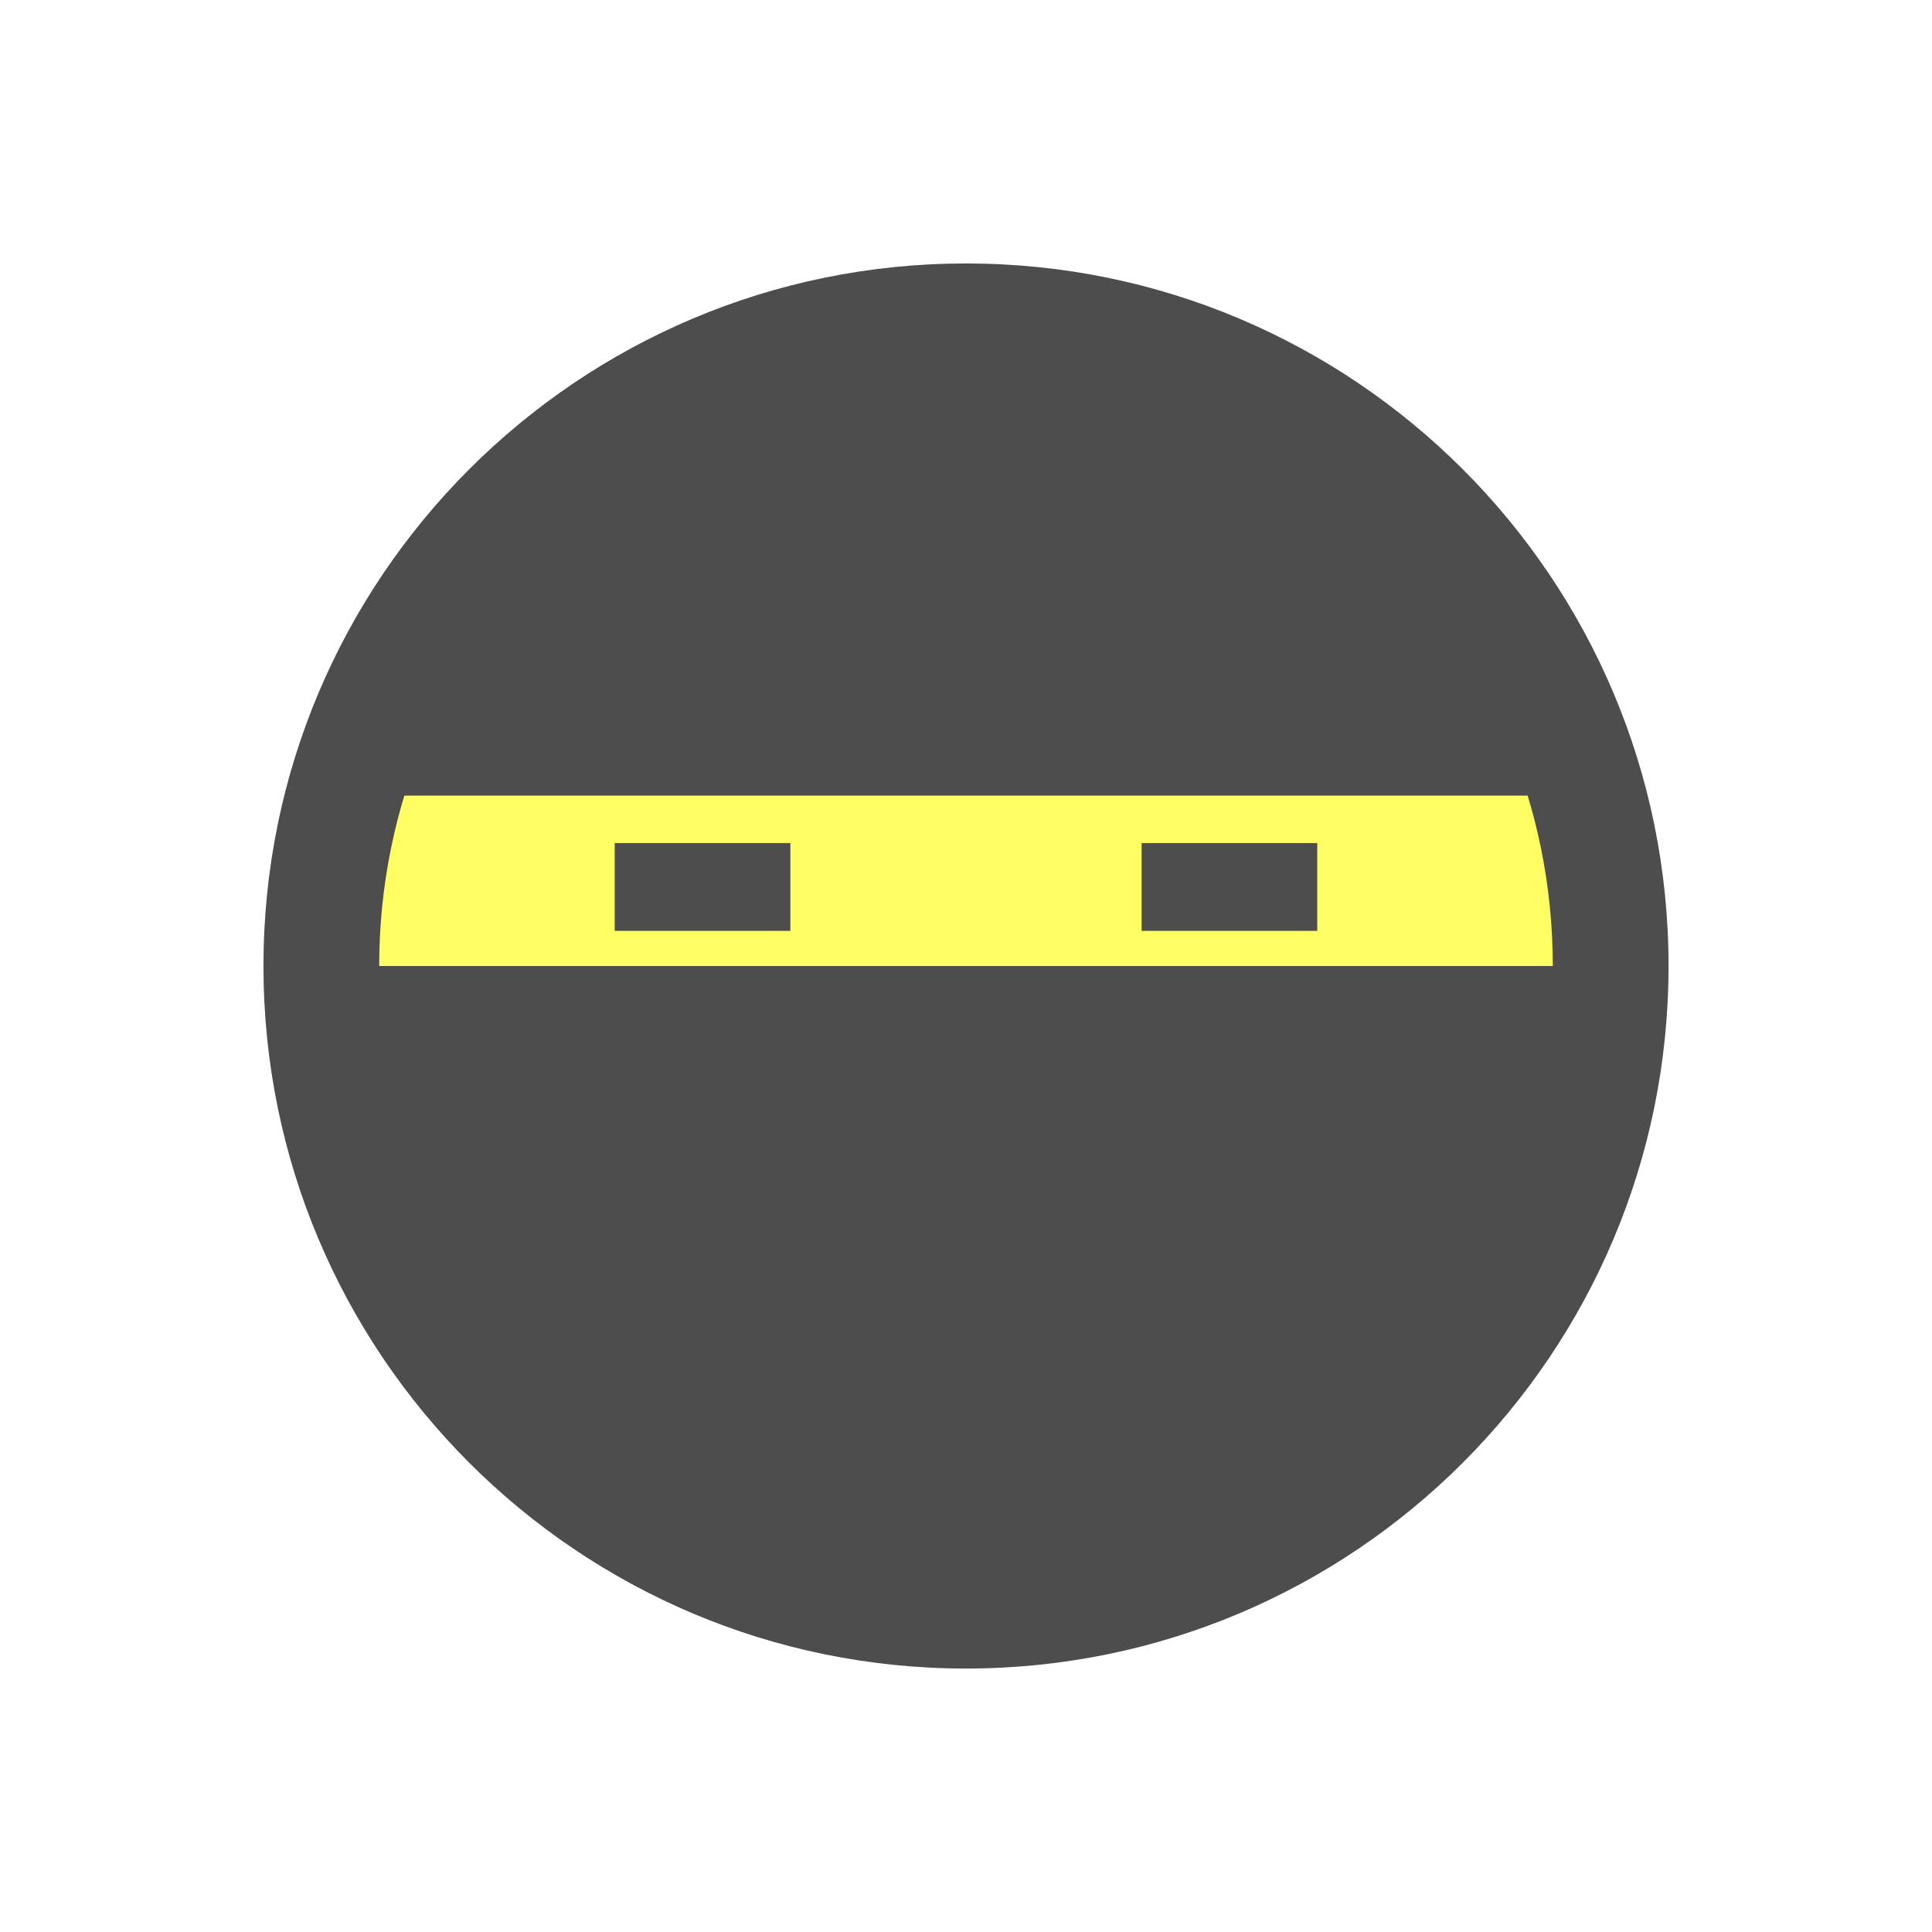 <?xml version="1.0" encoding="UTF-8" standalone="no"?>
<!-- Created with Inkscape (http://www.inkscape.org/) -->
<svg id="svg3815" xmlns:rdf="http://www.w3.org/1999/02/22-rdf-syntax-ns#" xmlns="http://www.w3.org/2000/svg" height="22" width="22" version="1.1" xmlns:cc="http://creativecommons.org/ns#" xmlns:xlink="http://www.w3.org/1999/xlink" xmlns:dc="http://purl.org/dc/elements/1.1/">
 <defs id="defs3817">
  <filter id="filter3174" color-interpolation-filters="sRGB">
   <feGaussianBlur id="feGaussianBlur3176" stdDeviation="1.71"/>
  </filter>
  <filter id="filter3794" height="1.384" width="1.384" color-interpolation-filters="sRGB" y="-.192" x="-.192">
   <feGaussianBlur id="feGaussianBlur3796" stdDeviation="5.28"/>
  </filter>
  <clipPath id="clipPath4355">
   <rect id="rect4357" style="fill:#fff" rx="6" ry="6" height="80" width="84" y="6" x="6"/>
  </clipPath>
 </defs>
 <g id="layer1" transform="translate(-461.71 -525.79)">
  <path id="path10103" style="fill-opacity:.608;fill:#ff0;fill-rule:evenodd" d="m18 10.5a7 5.5 0 1 1 -14 0 7 5.5 0 1 1 14 0z" transform="matrix(1.063 0 0 1.345 460.98 522.69)"/>
  <rect id="rect3745" style="opacity:.9;filter:url(#filter3174);display:none;fill:#4d4d4d" transform="matrix(.363 0 0 .363 536.21 442.45)" rx="6" ry="6" height="85" width="86" y="7" x="5"/>
  <rect id="rect3171" style="opacity:.1;filter:url(#filter3794);stroke:#fff;stroke-linecap:round;stroke-width:.5;display:none;fill:#4d4d4d" transform="matrix(.363 0 0 .363 536.21 442.45)" clip-path="url(#clipPath4355)" rx="12" ry="12" height="62" width="66" y="15" x="15"/>
  <path id="path10446-4" style="fill:#4d4d4d;fill-rule:evenodd" d="m472.71 528.79c-4.418 0-8 3.582-8 8s3.582 8 8 8 8-3.582 8-8-3.582-8-8-8zm0 1.318c3.691 0 6.682 2.992 6.682 6.682s-2.992 6.682-6.682 6.682-6.682-2.992-6.682-6.682 2.992-6.682 6.682-6.682z"/>
  <path id="path10100" style="stroke:#4d4d4d;stroke-width:1px;fill:none" d="m468.71 535.89h2"/>
  <path id="path10102" style="stroke:#4d4d4d;stroke-width:1px;fill:none" d="m474.71 535.89h2"/>
  <path id="path10916" style="fill:#4d4d4d" d="m465.39 536.79h14.646c-0.925 6.77-4.526 6.088-7.323 7.646-4.432-1.198-7.383-3.4-7.323-7.646z"/>
  <path id="path10916-7" style="fill:#4d4d4d" d="m479.81 534.85h-14.242c0.899-4.912 4.402-4.416 7.121-5.547 4.309 0.869 7.18 2.466 7.121 5.547z"/>
 </g>
</svg>
